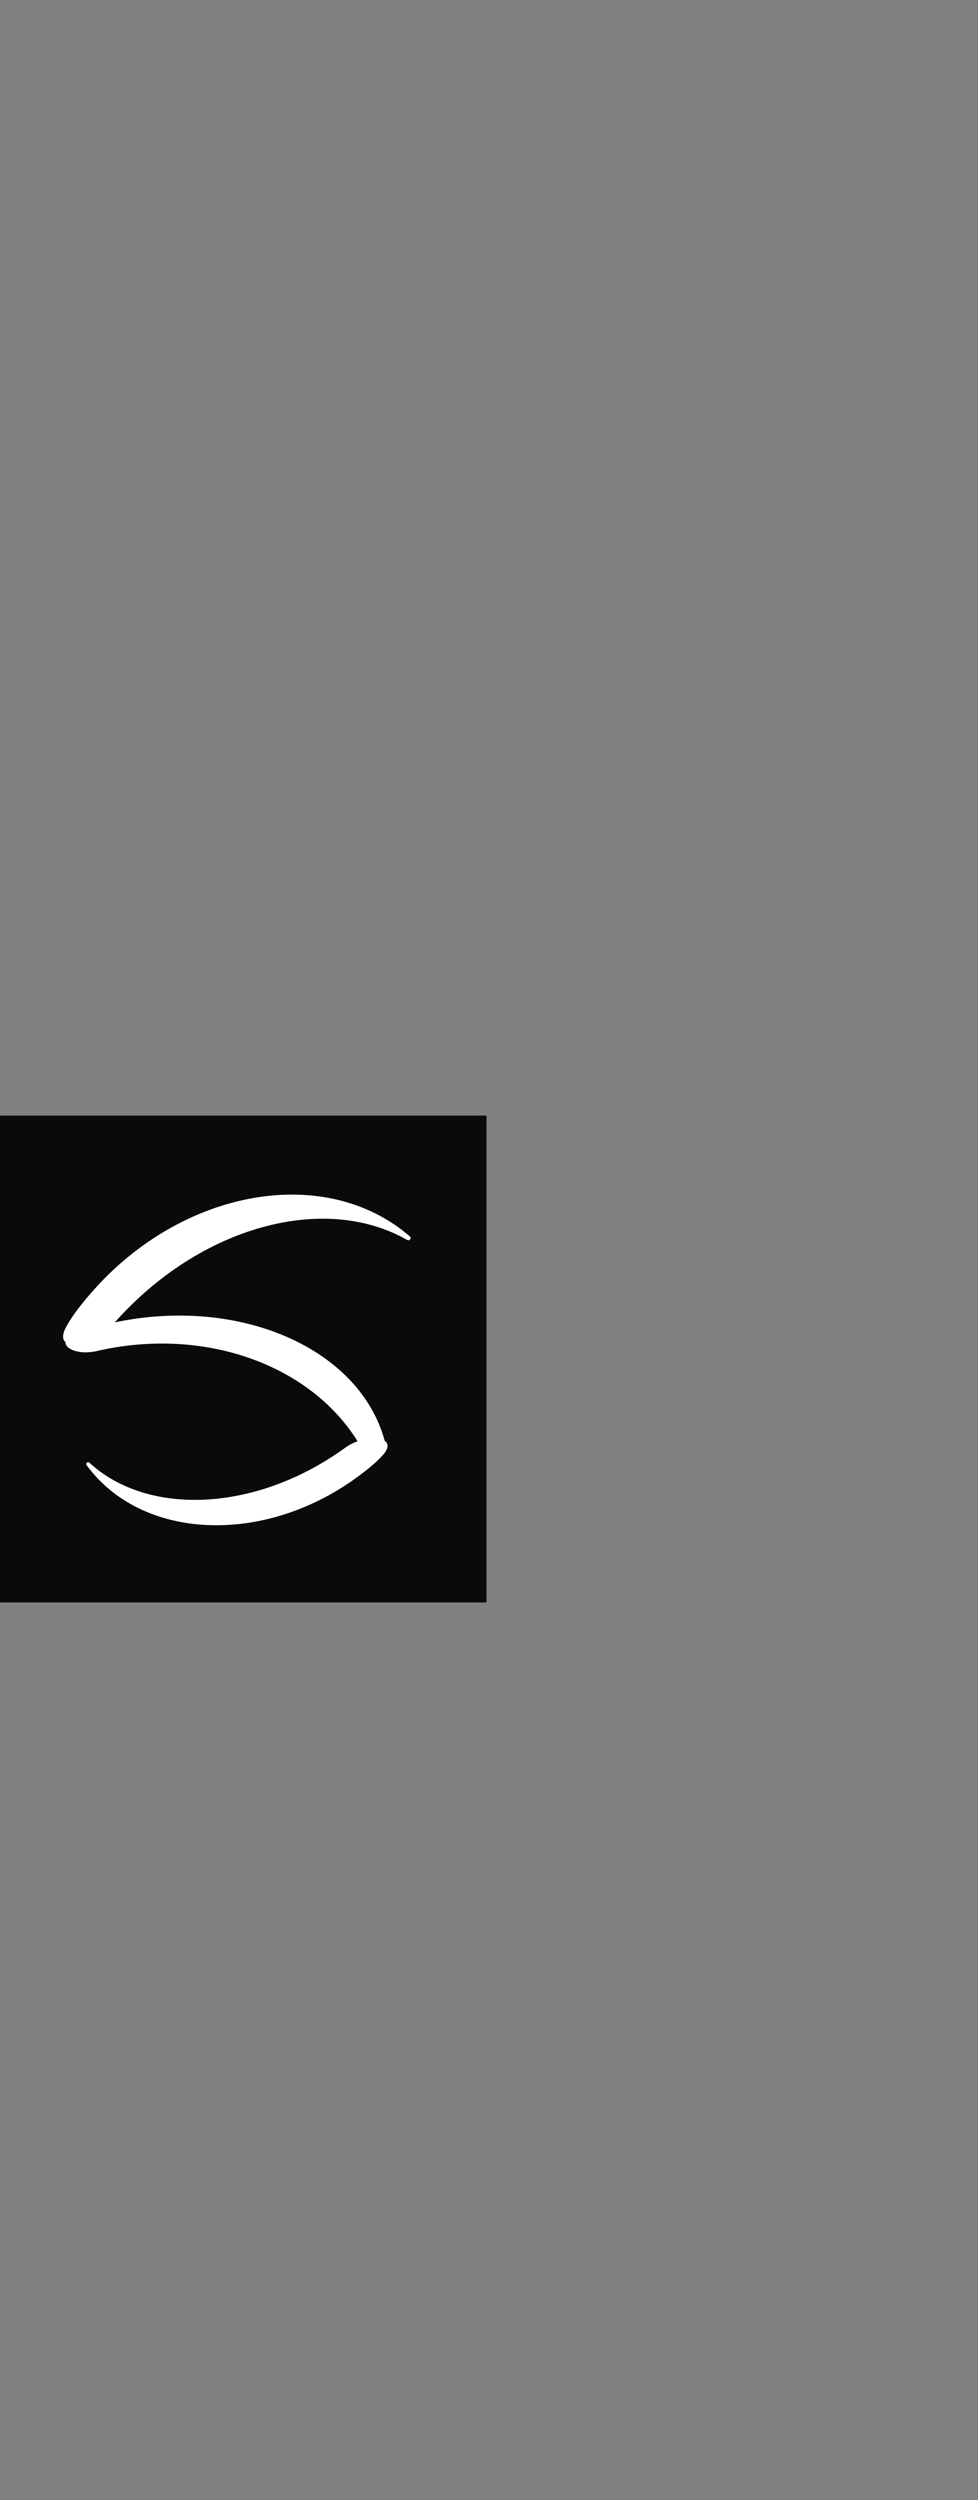 <svg width="193" height="493" viewBox="0 0 193 493" fill="none" xmlns="http://www.w3.org/2000/svg">
<rect x="0" y="0" width="193" height="493" fill="#808080" stroke="none"/>
<rect y="220" width="96" height="96" fill="#0A0A0A"/>
<path fill-rule="evenodd" clip-rule="evenodd" d="M80.358 244.522C80.748 244.744 81.199 244.314 80.97 243.928C80.947 243.888 80.918 243.854 80.883 243.824C64.193 229.379 35.849 234.405 17.968 254.975C15.557 257.748 13.945 259.964 13.003 261.758C12.237 263.215 12.324 264.169 12.929 264.689C12.831 266.059 15.702 267.208 19.055 266.434C40.464 261.492 61.264 269.239 70.561 284.217C69.723 284.515 68.9 284.929 68.17 285.459C50.684 298.163 29.246 299.106 17.645 288.448C17.369 288.194 16.921 288.458 17.034 288.816C17.046 288.853 17.063 288.887 17.086 288.919C27.878 303.703 51.867 304.82 70.335 291.403C72.8 289.612 74.524 288.121 75.635 286.846C76.751 285.565 76.671 284.66 75.926 284.143C70.965 265.921 47.408 255.588 22.653 260.769C39.567 241.745 64.028 235.213 80.358 244.522Z" fill="white"/>
</svg>
